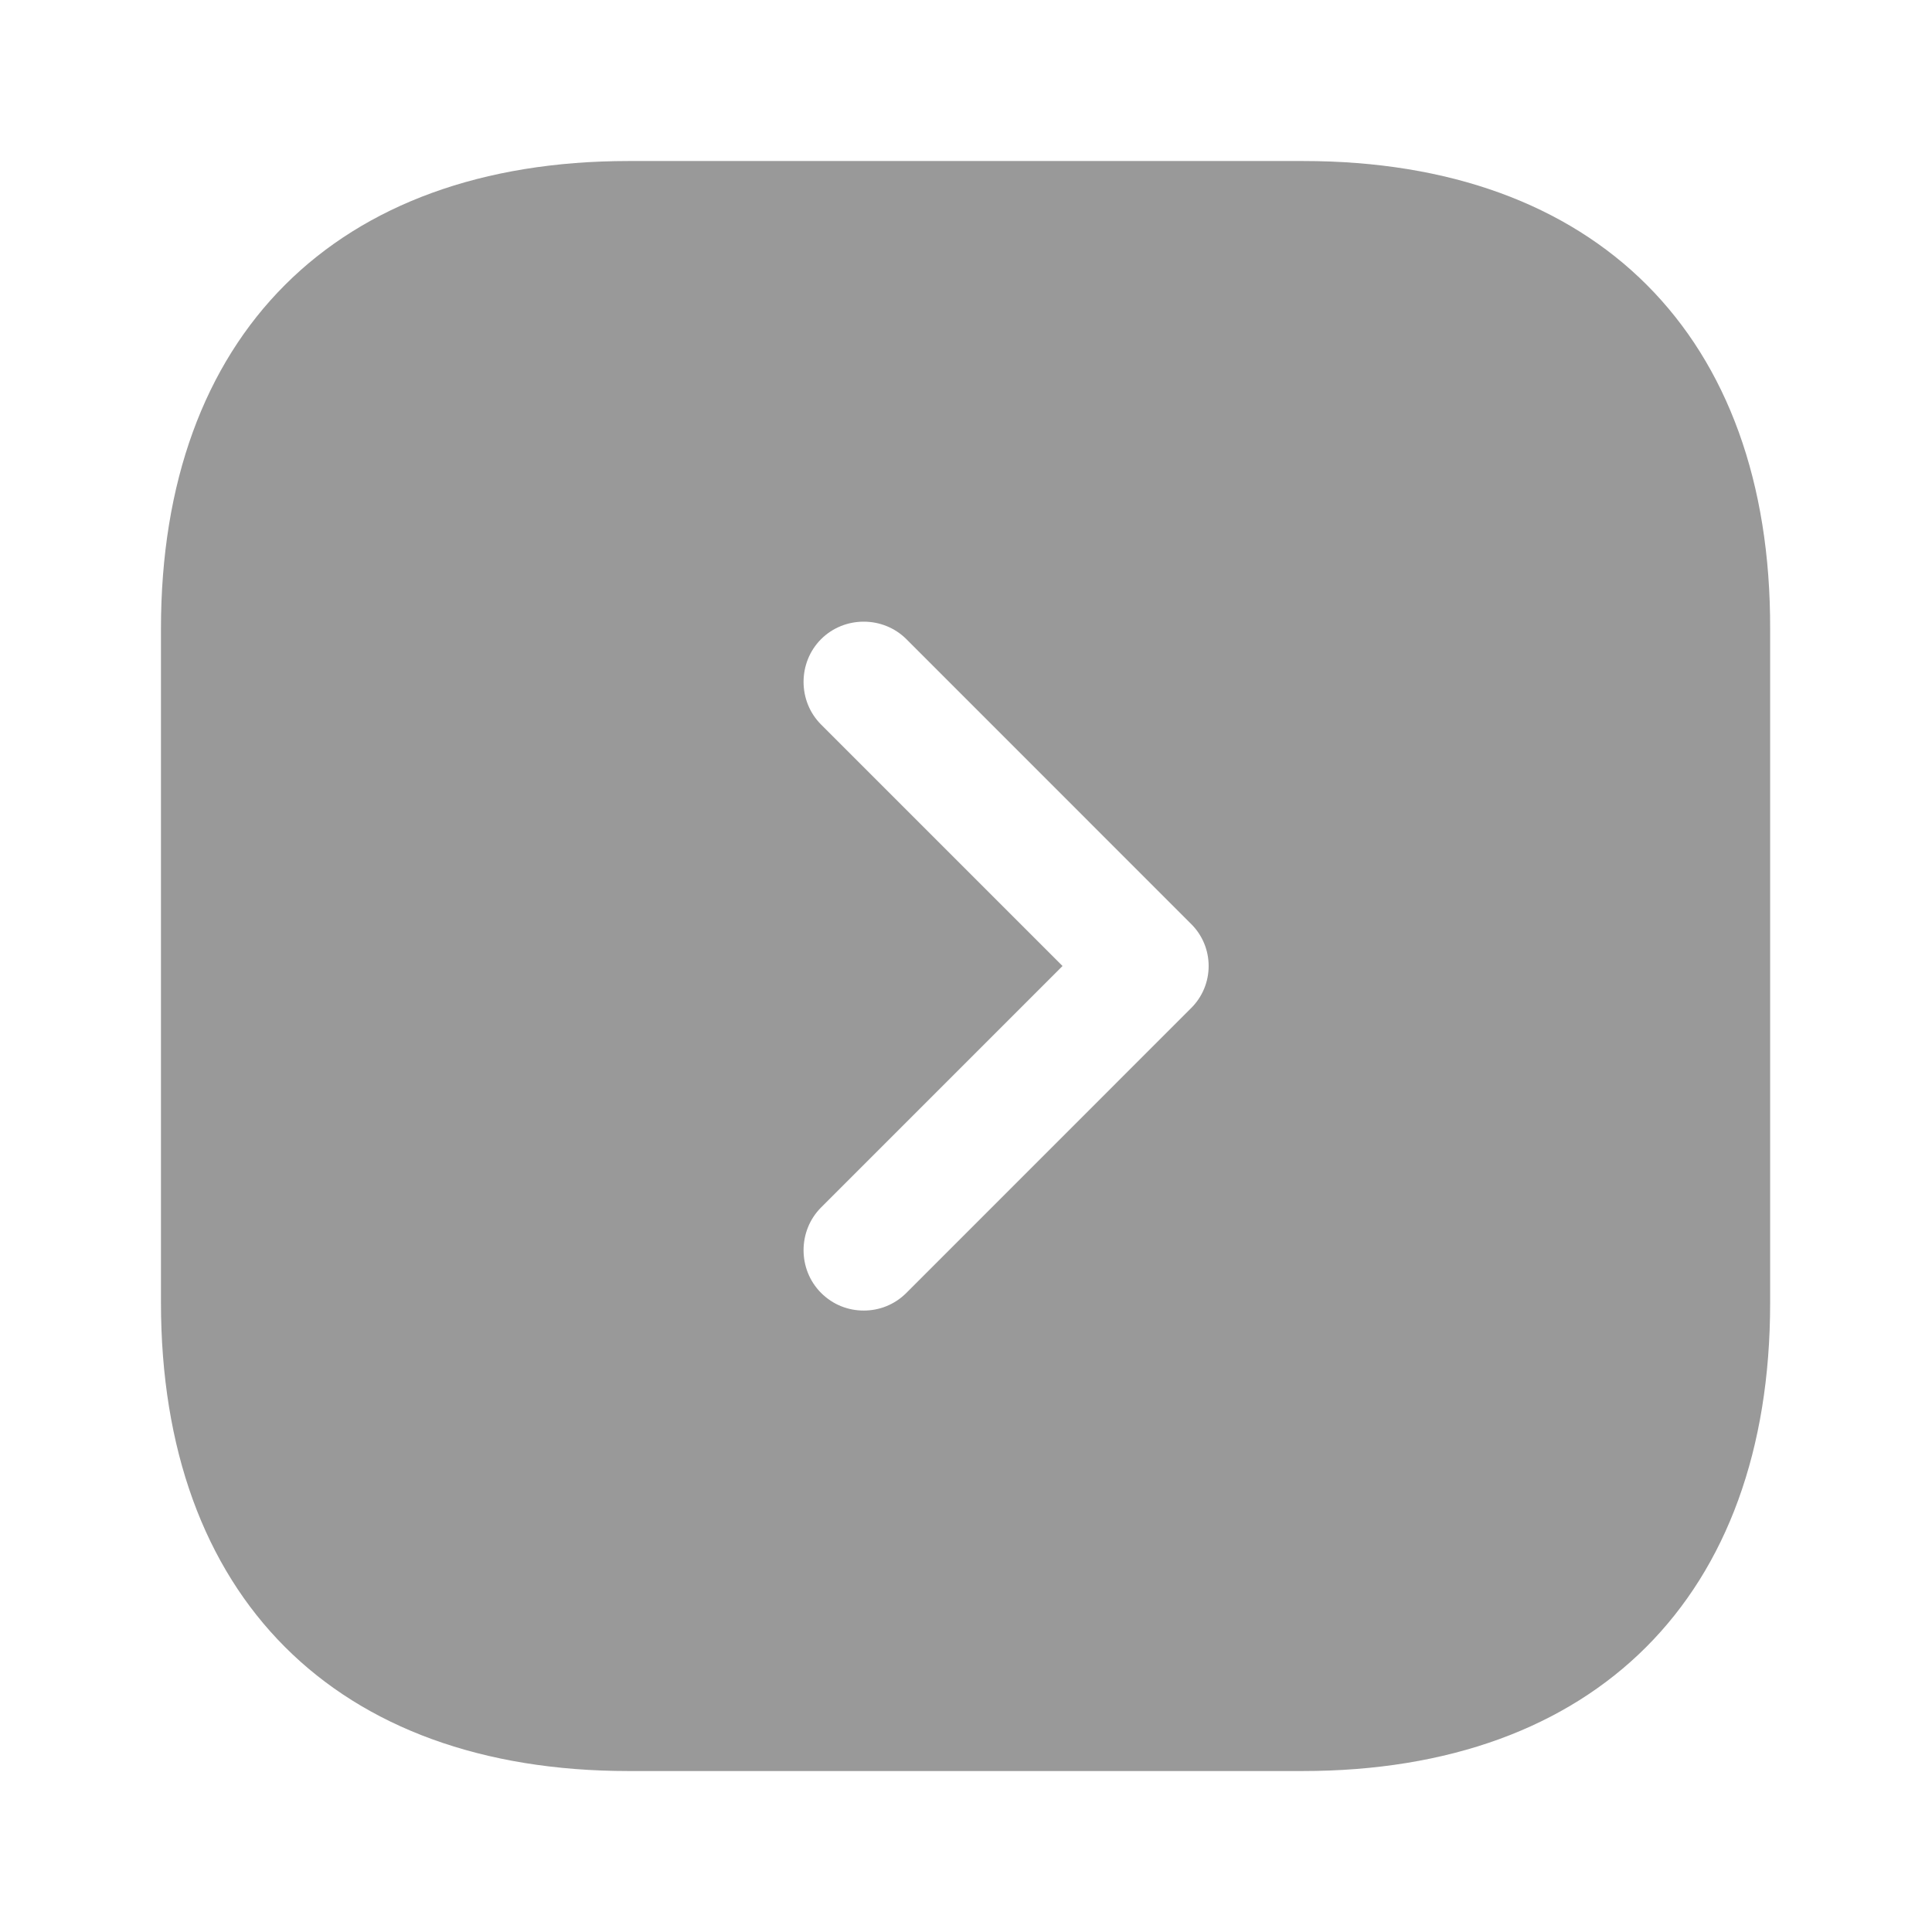 <svg width="32" height="32" viewBox="0 0 32 32" fill="none" xmlns="http://www.w3.org/2000/svg">
<path d="M21.586 2.667H10.413C5.559 2.667 2.666 5.56 2.666 10.414V21.574C2.666 26.44 5.559 29.334 10.413 29.334H21.573C26.426 29.334 29.319 26.44 29.319 21.587V10.414C29.333 5.56 26.439 2.667 21.586 2.667ZM19.719 16.707L15.013 21.414C14.813 21.614 14.559 21.707 14.306 21.707C14.053 21.707 13.799 21.614 13.599 21.414C13.213 21.027 13.213 20.387 13.599 20L17.599 16L13.599 12C13.213 11.614 13.213 10.974 13.599 10.587C13.986 10.2 14.626 10.2 15.013 10.587L19.719 15.294C20.119 15.68 20.119 16.32 19.719 16.707Z" fill="#999999"/>
</svg>
